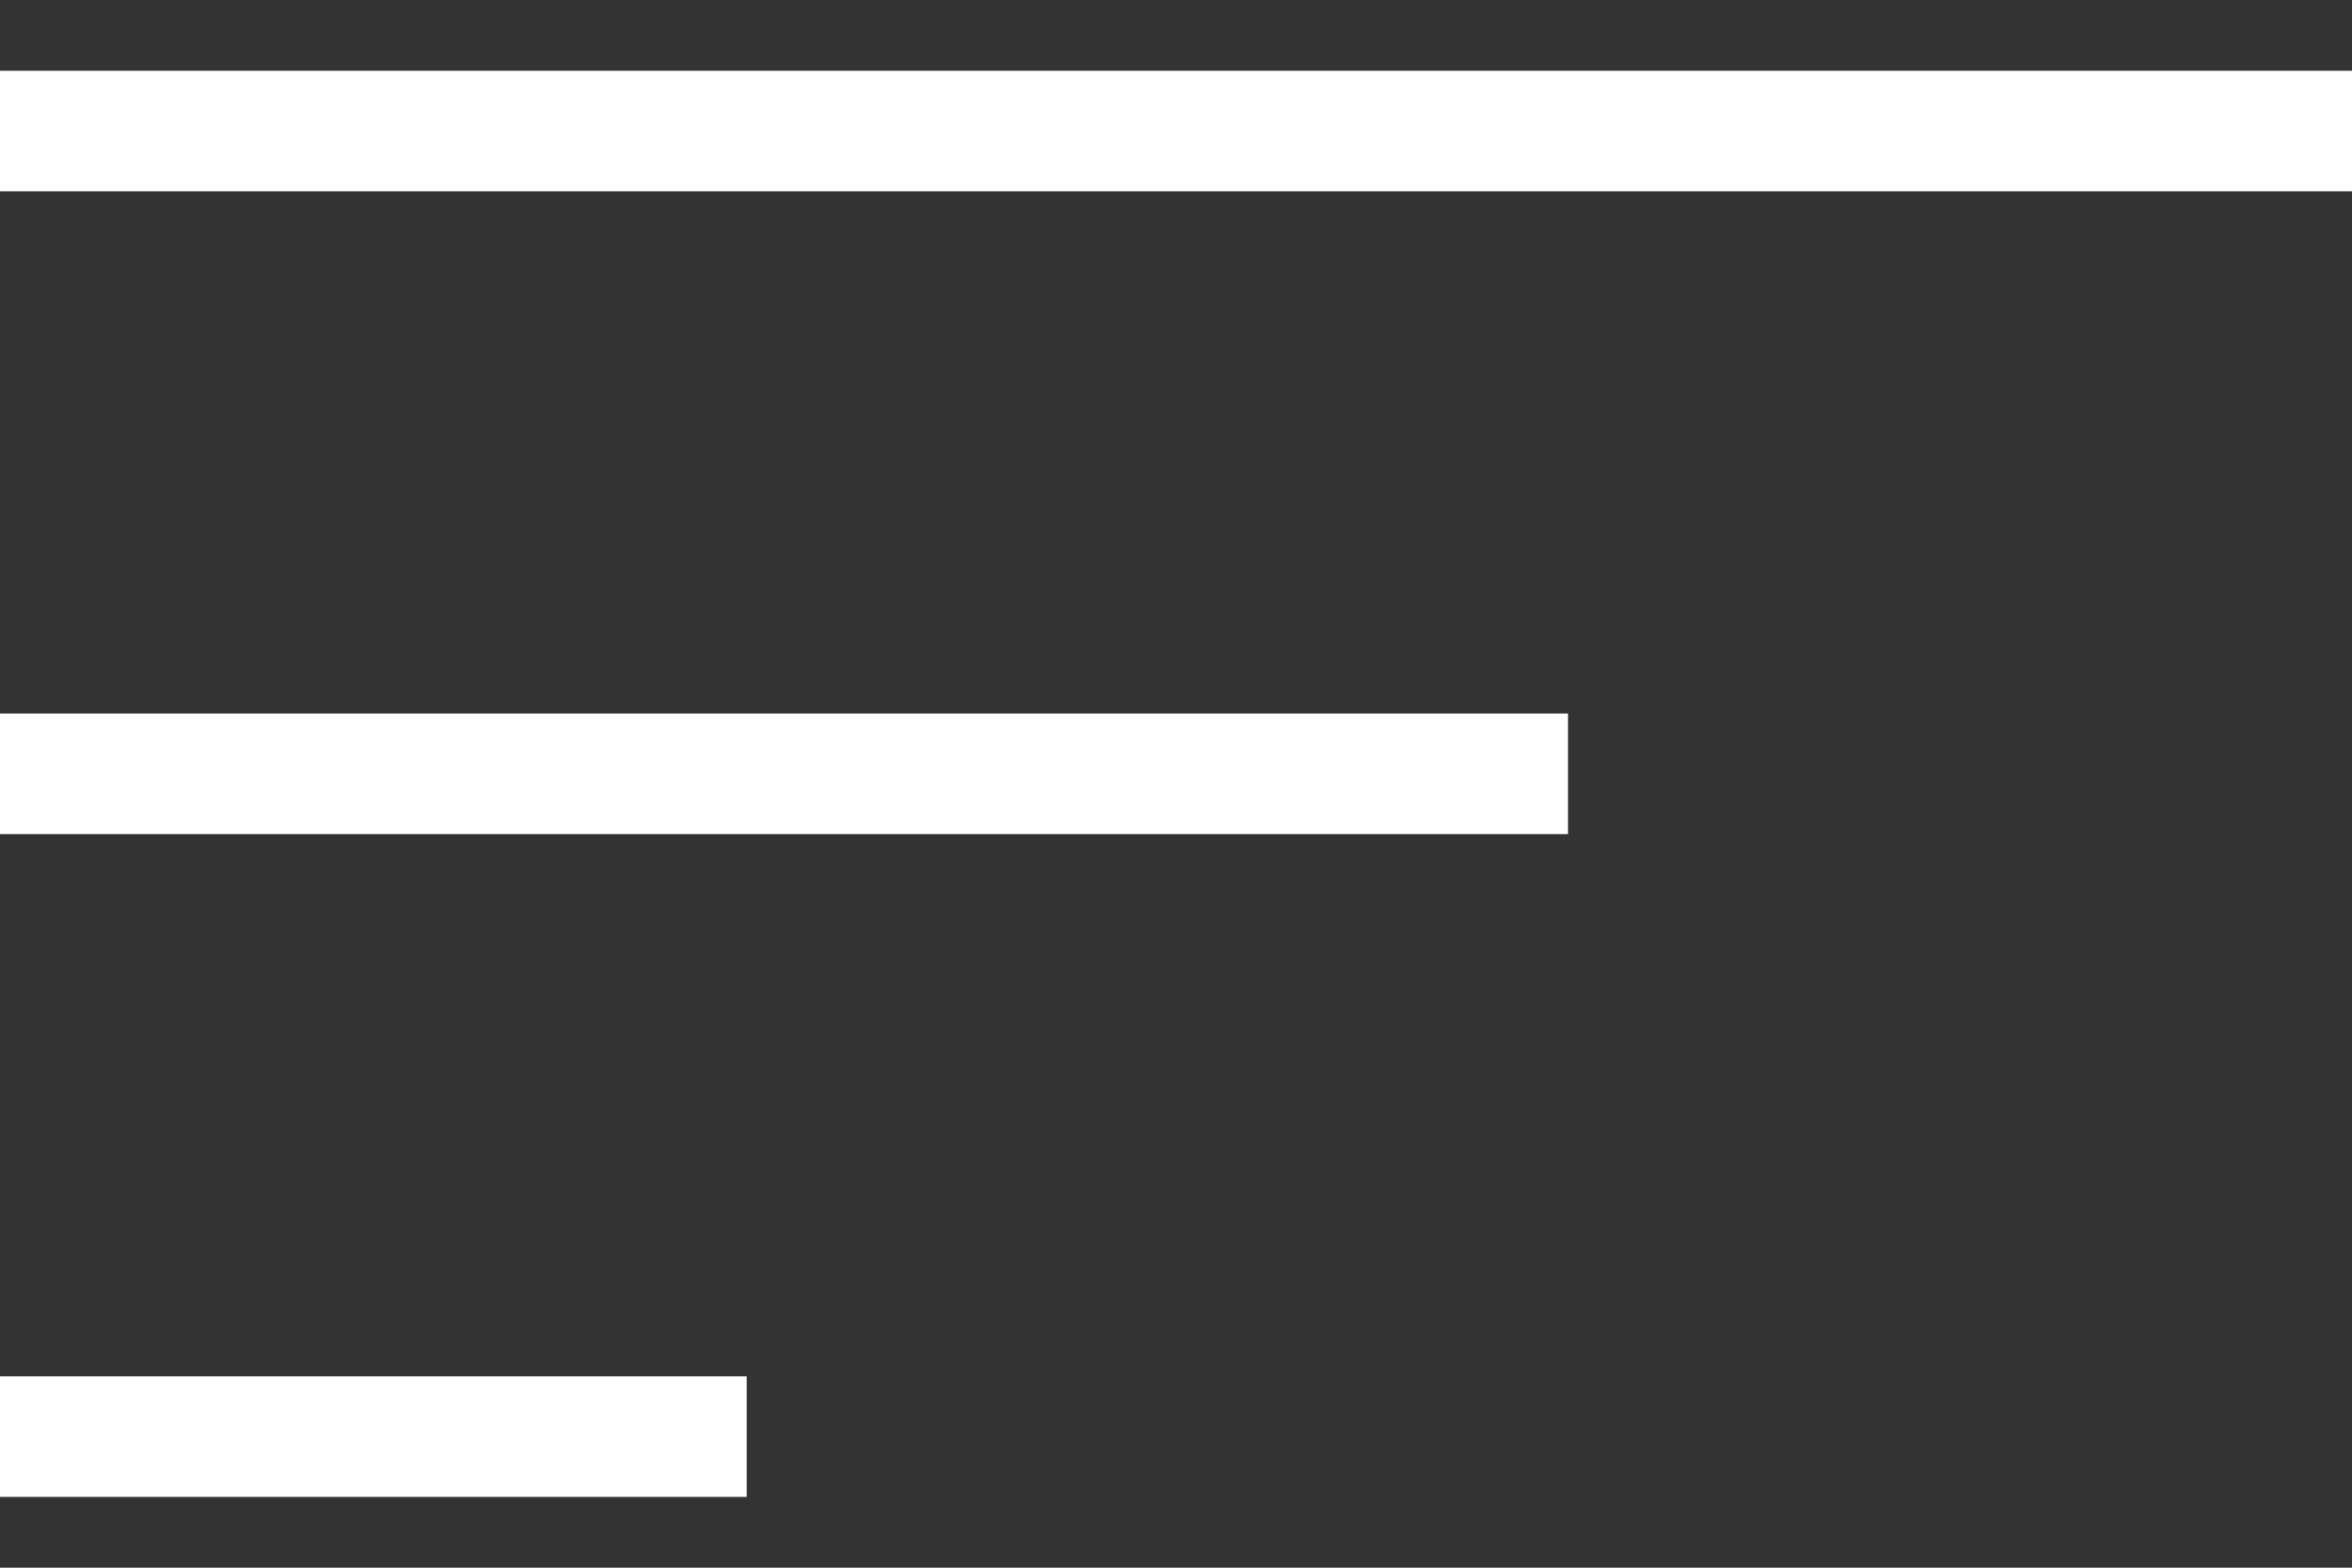 <svg width="30" height="20" viewBox="0 0 30 20" fill="none" xmlns="http://www.w3.org/2000/svg">
<rect x="0" y="0" width="30" height="20" fill="#333333" stroke="none"/>
<path d="M0 1.672H30M0 9.872H20M0 18.328H9.524" stroke="white" stroke-width="1.538"/>
</svg>

